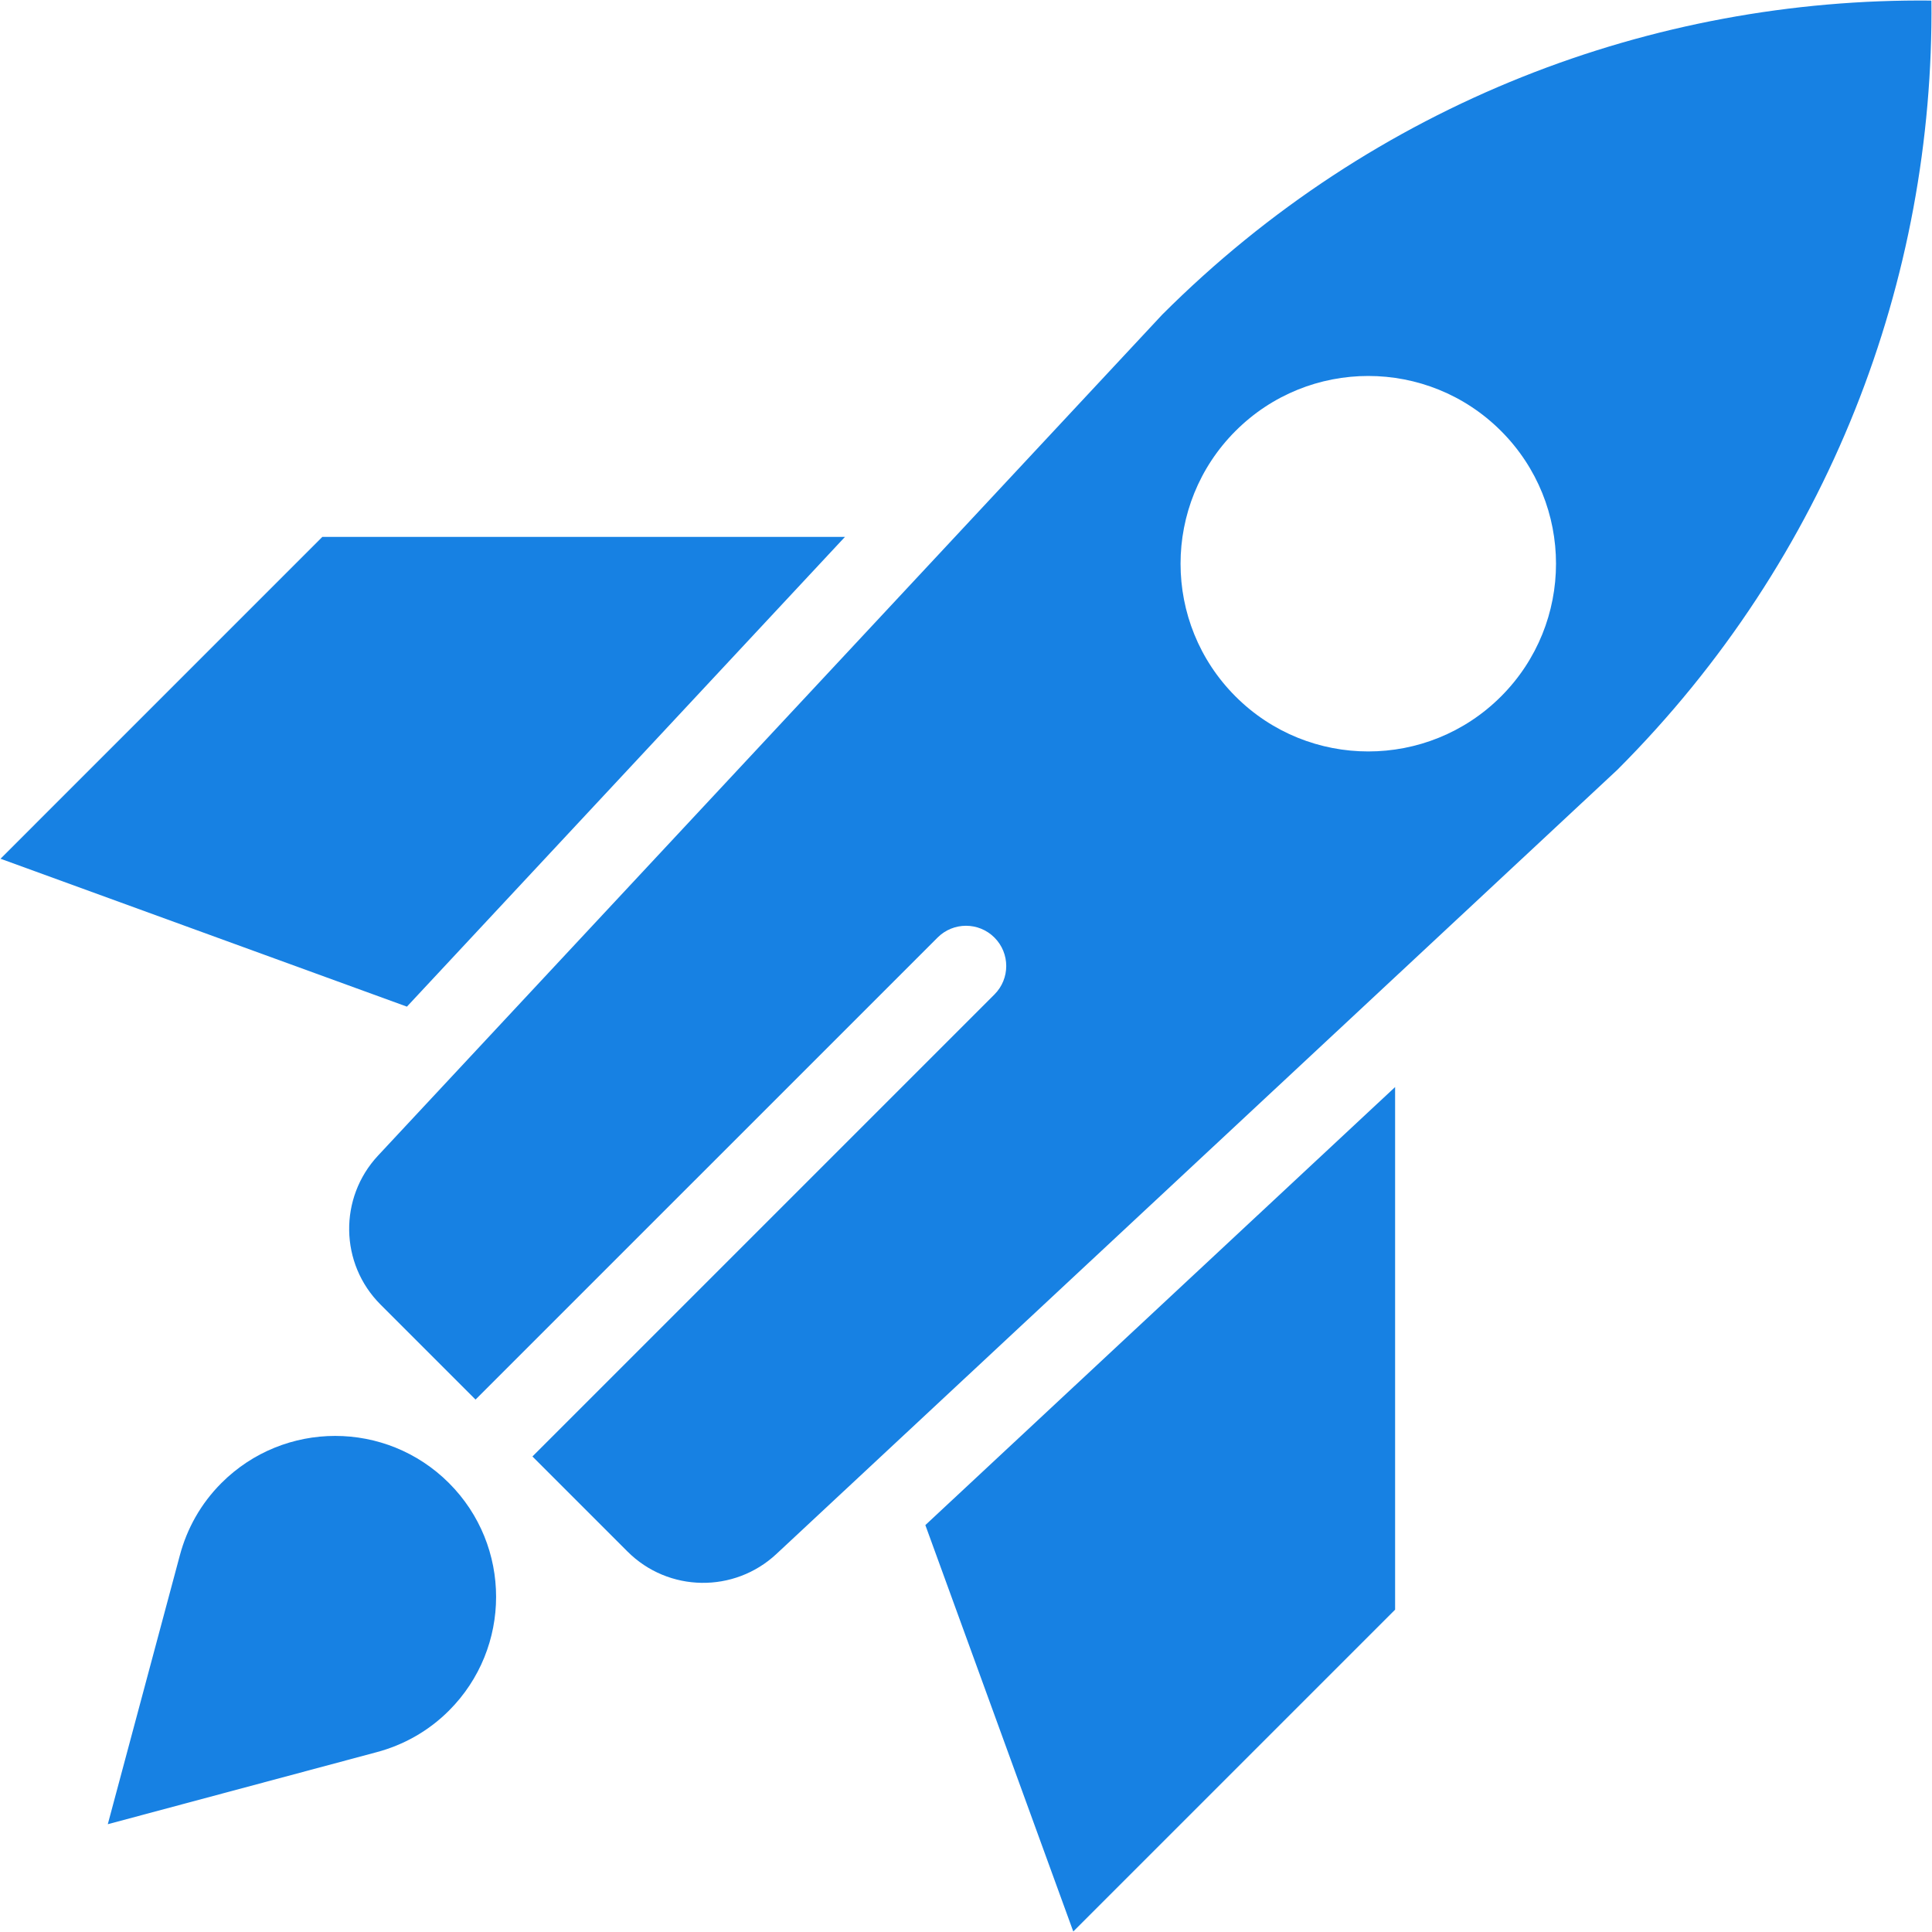 <?xml version="1.0" encoding="UTF-8" standalone="no"?>
<svg width="426px" height="426px" viewBox="0 0 426 426" version="1.1" xmlns="http://www.w3.org/2000/svg" xmlns:xlink="http://www.w3.org/1999/xlink">
    <!-- Generator: Sketch 43.2 (39069) - http://www.bohemiancoding.com/sketch -->
    <title>354_rocket_03_rgb</title>
    <desc>Created with Sketch.</desc>
    <defs></defs>
    <g id="showcase" stroke="none" stroke-width="1" fill="none" fill-rule="evenodd">
        <g id="app-cloud-thumb-medium" transform="translate(-299, -299)" fill="#1781E3">
            <g id="Group">
                <path d="M397.996,626.008 C411.854,639.862 411.852,662.33 397.996,676.187 C393.427,680.755 387.911,683.787 382.085,685.341 L322.769,701.233 L338.663,641.919 C340.218,636.093 343.249,630.577 347.819,626.008 C361.674,612.152 384.14,612.15 397.996,626.008 L397.996,626.008 Z M503.038,635.277 L606.616,538.692 L606.616,653.927 L535.653,724.888 L503.038,635.277 L503.038,635.277 Z M388.725,520.962 L299.114,488.349 L370.077,417.382 L485.312,417.382 L388.725,520.962 L388.725,520.962 Z M629.971,452.565 C613.805,468.733 587.599,468.733 571.433,452.567 C555.267,436.399 555.267,410.193 571.433,394.025 C587.599,377.859 613.805,377.859 629.971,394.025 C646.136,410.191 646.136,436.399 629.971,452.565 L629.971,452.565 Z M555.267,368.374 L382.352,553.81 C373.696,563.088 373.865,577.611 382.905,586.651 L403.856,607.602 L505.729,505.731 C509.194,502.263 514.81,502.263 518.273,505.731 C521.739,509.194 521.739,514.81 518.273,518.273 L416.4,620.146 L437.353,641.1 C446.393,650.137 460.917,650.308 470.192,641.65 L655.624,468.735 C702.408,421.946 725.484,360.438 724.874,299.124 C663.56,298.516 602.052,321.589 555.267,368.374 L555.267,368.374 Z" id="354_rocket_03_rgb"></path>
            </g>
        </g>
    </g>
</svg>